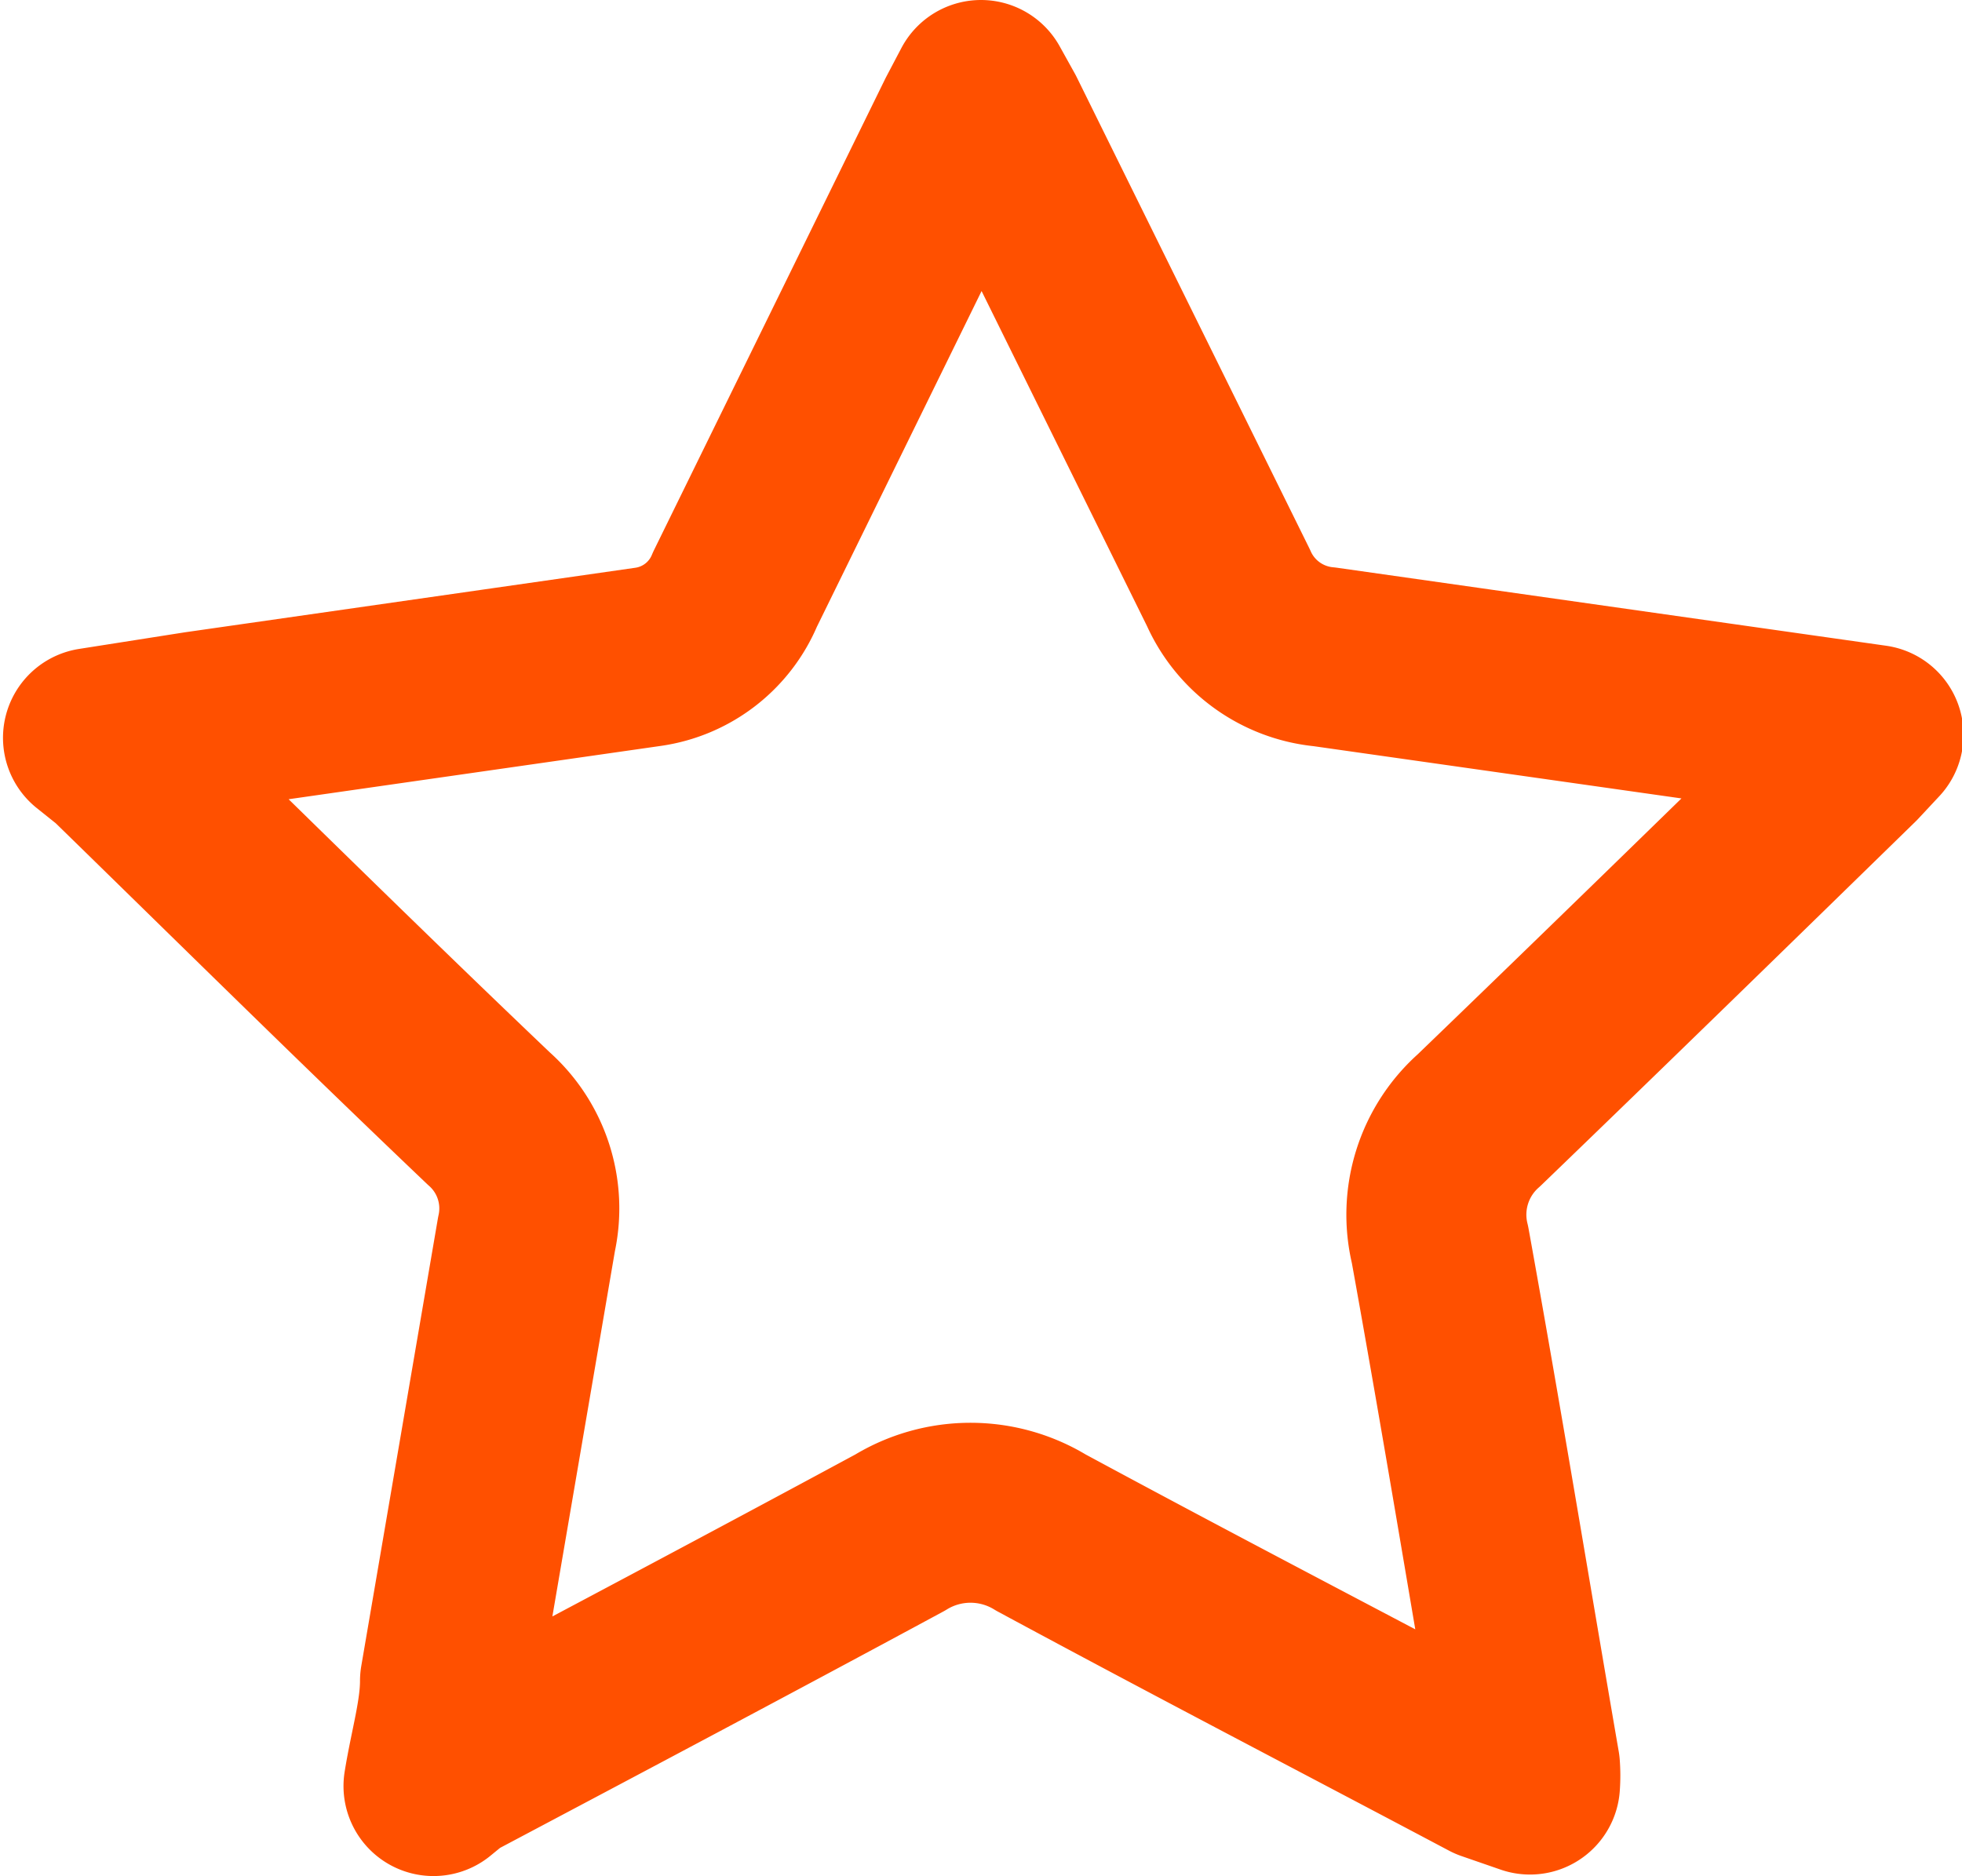 <svg xmlns="http://www.w3.org/2000/svg" viewBox="0 0 13.08 12.51"><defs><style>.cls-1{fill:none;stroke:#ff5000;stroke-linecap:round;stroke-linejoin:round;stroke-width:1.2px}</style></defs><title>bookmark_btn_hover</title><g id="Layer_2" data-name="Layer 2"><g id="Layer_1-2" data-name="Layer 1"><g id="X1vBn6.tif"><path d="M10.2,11.9a.8.8,0,0,0,0-.12c-.2-1.16-.39-2.32-.6-3.48a.84.84,0,0,1,.26-.83c.83-.8,1.66-1.61,2.49-2.42l.14-.15L8.83,4.38a.78.78,0,0,1-.64-.46L6.64.78,6.54.6l-.1.19L4.9,3.93a.74.74,0,0,1-.58.45l-3,.43-.7.11,0,0,.15.12c.83.81,1.65,1.62,2.49,2.42a.8.8,0,0,1,.25.77L3,11.21c0,.22-.07.45-.11.7L3,11.82c1-.53,2-1.06,3-1.6a.9.9,0,0,1,.94,0c1,.54,2,1.06,3,1.59Z" class="cls-1"/></g></g></g></svg>